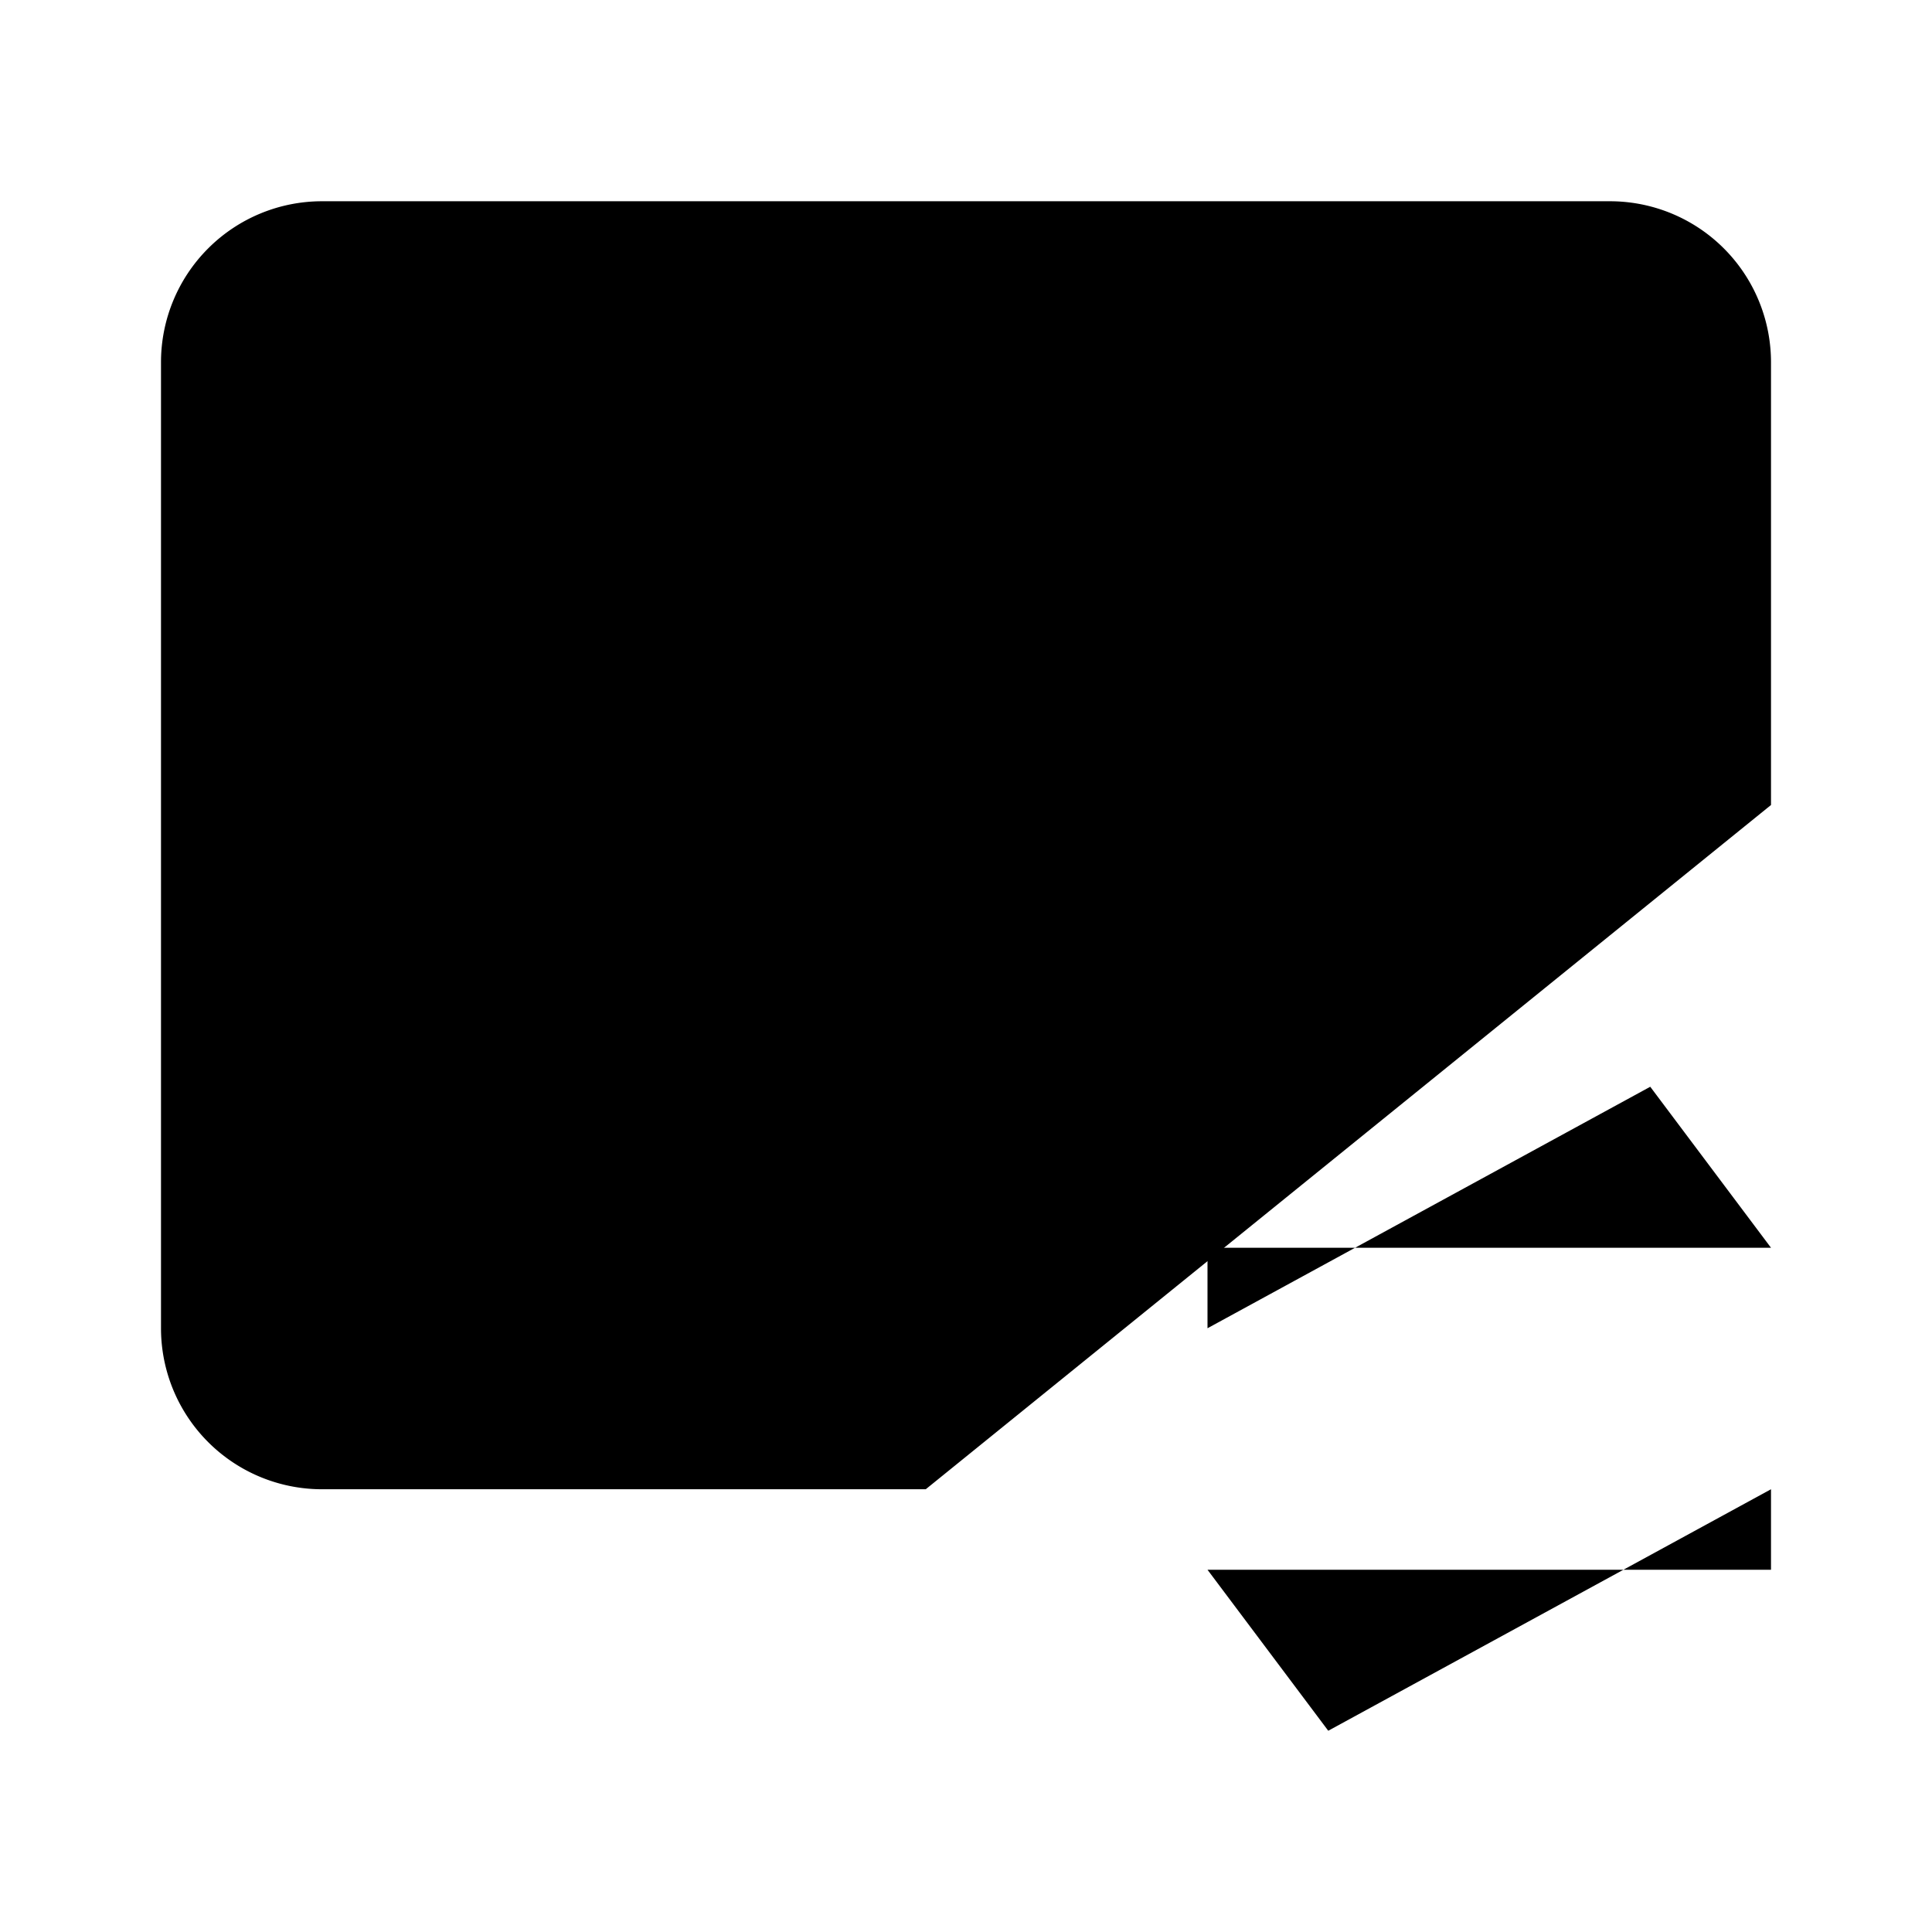 <svg xmlns="http://www.w3.org/2000/svg" viewBox="0 0 24 24"><path d="M22 10V4.5a2 2 0 0 0-2-2H4a2 2 0 0 0-2 2v12a2 2 0 0 0 2 2h7.5M18.501 10.5h-.009M5.501 10.5h-.009"/><path d="M14.5 10.5a2.5 2.5 0 1 1-5 0 2.5 2.5 0 0 1 5 0M15 16.5v-1h7l-1.5-2m1.5 5v1h-7l1.5 2"/></svg>
